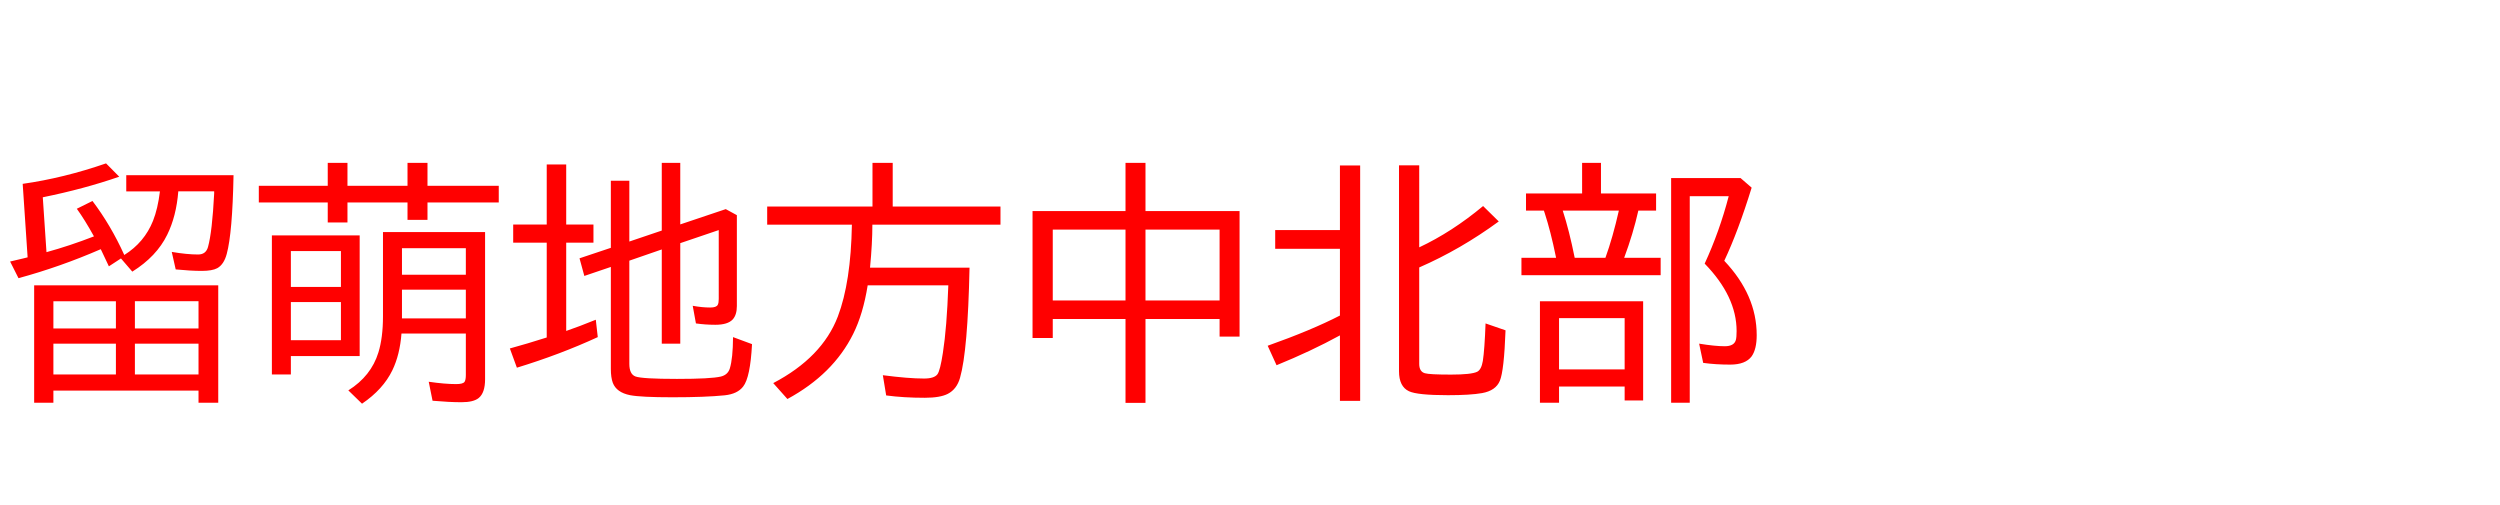 <svg xmlns="http://www.w3.org/2000/svg" id="svg1" version="1.1" height="200" width="990">
  <defs id="defs1"></defs>
  <rect id="rect1" stroke="none" fill="none" height="200" width="990" y="0" x="0"></rect>
  <path aria-label="留萌地方中北部" style="font-size:100px;font-family:'BIZ UDPGothic';fill:#ff0000" id="text1" d="m 47.9,102.344 -4.785,3.125 q -1.611,-3.467 -2.93,-6.201 L 39.893,98.682 Q 23.828,105.664 7.324,110.156 l -3.32,-6.592 q 2.295,-0.488 5.176,-1.221 L 10.938,101.904 8.984,72.803 q 16.211,-2.295 33.008,-8.105 l 5.225,5.273 Q 33.301,74.805 16.943,78.125 l 1.465,21.729 q 9.131,-2.49 18.799,-6.25 -3.613,-6.543 -6.787,-10.938 l 6.201,-3.076 q 7.275,9.619 12.598,21.387 Q 57.178,95.996 60.596,87.451 62.5,82.666 63.33,75.781 H 50 v -6.396 h 42.48 q -0.439,22.852 -2.686,31.152 -1.123,4.199 -3.76,5.664 -2.002,1.074 -6.152,1.074 -4.297,0 -10.303,-0.586 l -1.562,-6.934 q 5.957,1.025 10.449,1.025 3.076,0 3.906,-2.979 1.66,-6.006 2.441,-21.191 0,-0.488 0,-0.83 H 70.605 q -0.781,9.863 -4.395,17.188 -4.199,8.594 -13.818,14.6 z m 38.525,10.645 v 46.484 h -7.812 V 154.688 H 21.143 v 4.785 h -7.617 v -46.484 z m -65.283,6.299 v 10.791 h 24.756 v -10.791 z m 0,16.797 v 12.207 h 24.756 v -12.207 z m 57.471,12.207 V 136.084 H 53.418 v 12.207 z m 0,-18.213 V 119.287 H 53.418 v 10.791 z m 80.371,2.002 q -0.635,8.398 -3.613,14.551 -3.662,7.568 -12.012,13.232 l -5.42,-5.273 q 9.033,-5.664 11.914,-15.039 1.807,-5.859 1.807,-14.258 V 91.895 h 40.43 v 58.301 q 0,5.371 -2.539,7.422 -2.051,1.66 -6.787,1.66 -4.883,0 -11.475,-0.586 l -1.514,-7.52 q 6.396,0.928 10.84,0.928 2.783,0 3.369,-0.928 0.488,-0.781 0.488,-2.686 v -16.406 z m 0.195,-6.006 h 25.293 v -11.377 h -25.293 z m 0,-17.285 h 25.293 V 98.291 H 159.18 Z M 129.785,73.584 v -9.082 h 7.812 v 9.082 h 23.779 v -9.082 h 7.91 v 9.082 h 28.223 v 6.592 h -28.223 v 6.885 h -7.91 v -6.885 h -23.779 v 7.91 h -7.812 v -7.91 h -27.295 v -6.592 z m 12.646,19.629 v 47.803 h -27.246 v 7.275 h -7.52 V 93.213 Z m -27.246,6.201 v 14.209 h 19.824 V 99.414 Z m 0,20.215 v 15.088 h 19.824 v -15.088 z m 134.033,-16.406 v 40.869 q 0,4.053 2.393,4.98 2.588,0.977 16.455,0.977 13.428,0 17.383,-0.928 2.783,-0.684 3.564,-3.223 1.221,-4.004 1.27,-12.402 l 7.52,2.783 q -0.684,13.232 -3.516,16.797 -2.246,2.93 -7.275,3.467 -7.666,0.781 -20.752,0.781 -12.451,0 -16.748,-0.83 -5.371,-1.074 -6.836,-4.883 -0.781,-2.1 -0.781,-5.518 v -40.381 l -10.498,3.564 -1.904,-6.982 12.402,-4.15 v -26.562 h 7.324 v 24.072 l 12.842,-4.346 V 64.502 h 7.324 v 24.365 l 18.018,-6.055 4.395,2.393 v 35.986 q 0,3.516 -1.66,5.322 -1.953,2.1 -6.836,2.1 -3.955,0 -7.715,-0.537 l -1.27,-6.982 q 3.711,0.684 6.934,0.684 2.441,0 2.979,-1.074 0.391,-0.732 0.391,-2.295 V 91.113 l -15.234,5.176 v 39.795 h -7.324 V 98.779 Z M 216.504,88.916 V 65.137 h 7.715 v 23.779 h 10.791 v 7.178 h -10.791 v 34.961 q 5.127,-1.758 11.719,-4.443 l 0.781,6.885 q -14.941,6.885 -32.031,12.109 l -2.783,-7.617 q 6.787,-1.855 14.6,-4.346 V 96.094 h -13.281 v -7.178 z m 128.955,0.049 q 0,7.324 -0.928,17.041 h 39.404 q -0.684,32.91 -3.76,43.604 -1.27,4.492 -4.834,6.348 -3.027,1.562 -9.082,1.562 -8.398,0 -15.332,-0.928 l -1.318,-8.008 q 10.156,1.318 16.309,1.318 4.053,0 5.322,-1.709 1.074,-1.465 2.148,-8.496 1.562,-9.961 2.148,-26.709 h -31.934 q -1.807,11.377 -5.762,19.287 -7.91,15.918 -26.025,25.732 l -5.615,-6.299 q 19.385,-10.156 25.586,-26.367 5.176,-13.574 5.566,-36.377 h -33.545 v -7.178 h 41.699 V 64.502 h 8.008 v 17.285 h 42.676 v 7.178 z M 445.703,83.594 V 64.502 h 7.91 V 83.594 h 37.256 v 49.707 h -7.91 v -6.982 h -29.346 v 33.203 h -7.91 v -33.203 h -28.809 v 7.52 h -8.008 V 83.594 Z m -28.809,7.324 v 28.076 h 28.809 V 90.918 Z m 66.064,28.076 V 90.918 h -29.346 v 28.076 z m 47.656,13.818 q -11.426,6.25 -25.098,11.816 l -3.516,-7.715 q 17.334,-6.152 28.613,-11.963 V 98.535 h -25.635 v -7.422 h 25.635 V 65.527 h 8.008 v 93.213 h -8.008 z M 562.012,97.949 Q 575,91.846 587.305,81.592 l 6.201,6.104 Q 578.369,98.779 562.012,105.908 v 38.184 q 0,3.076 2.246,3.711 1.807,0.537 10.352,0.537 8.057,0 10.352,-1.123 1.66,-0.83 2.246,-4.297 0.684,-4.443 1.074,-14.844 l 7.91,2.734 q -0.586,16.016 -2.246,19.971 -1.611,3.906 -7.031,4.883 -4.639,0.83 -13.525,0.83 -12.109,0 -15.43,-1.562 -3.955,-1.855 -3.955,-7.91 V 65.479 h 8.008 z m 71.973,-21.338 h 21.826 v 6.787 h -7.031 q -2.051,9.131 -5.615,18.701 h 14.453 v 6.885 h -55.127 v -6.885 h 13.721 l -0.098,-0.488 Q 614.062,91.602 611.719,84.424 l -0.342,-1.025 h -7.08 v -6.787 h 22.217 V 64.502 h 7.471 z m -15.137,6.787 q 2.588,7.959 4.736,18.701 h 12.158 q 2.93,-8.105 5.322,-18.701 z m 31.836,35.889 v 39.307 h -7.324 v -5.518 h -25.977 v 6.396 h -7.568 v -40.186 z m -33.301,6.689 v 20.312 h 25.977 v -20.312 z m 65.43,-22.705 q 12.842,13.574 12.842,29.443 0,5.566 -2.002,8.398 -2.441,3.271 -8.496,3.271 -5.811,0 -10.693,-0.684 l -1.611,-7.617 q 6.25,1.025 10.156,1.025 3.711,0 4.395,-2.49 0.293,-1.074 0.293,-3.516 0,-13.721 -12.646,-26.709 5.859,-12.695 9.521,-26.709 h -15.43 v 81.787 h -7.373 V 70.508 h 27.49 l 4.395,3.809 q -5.371,17.383 -10.84,28.955 z"></path>
</svg>
